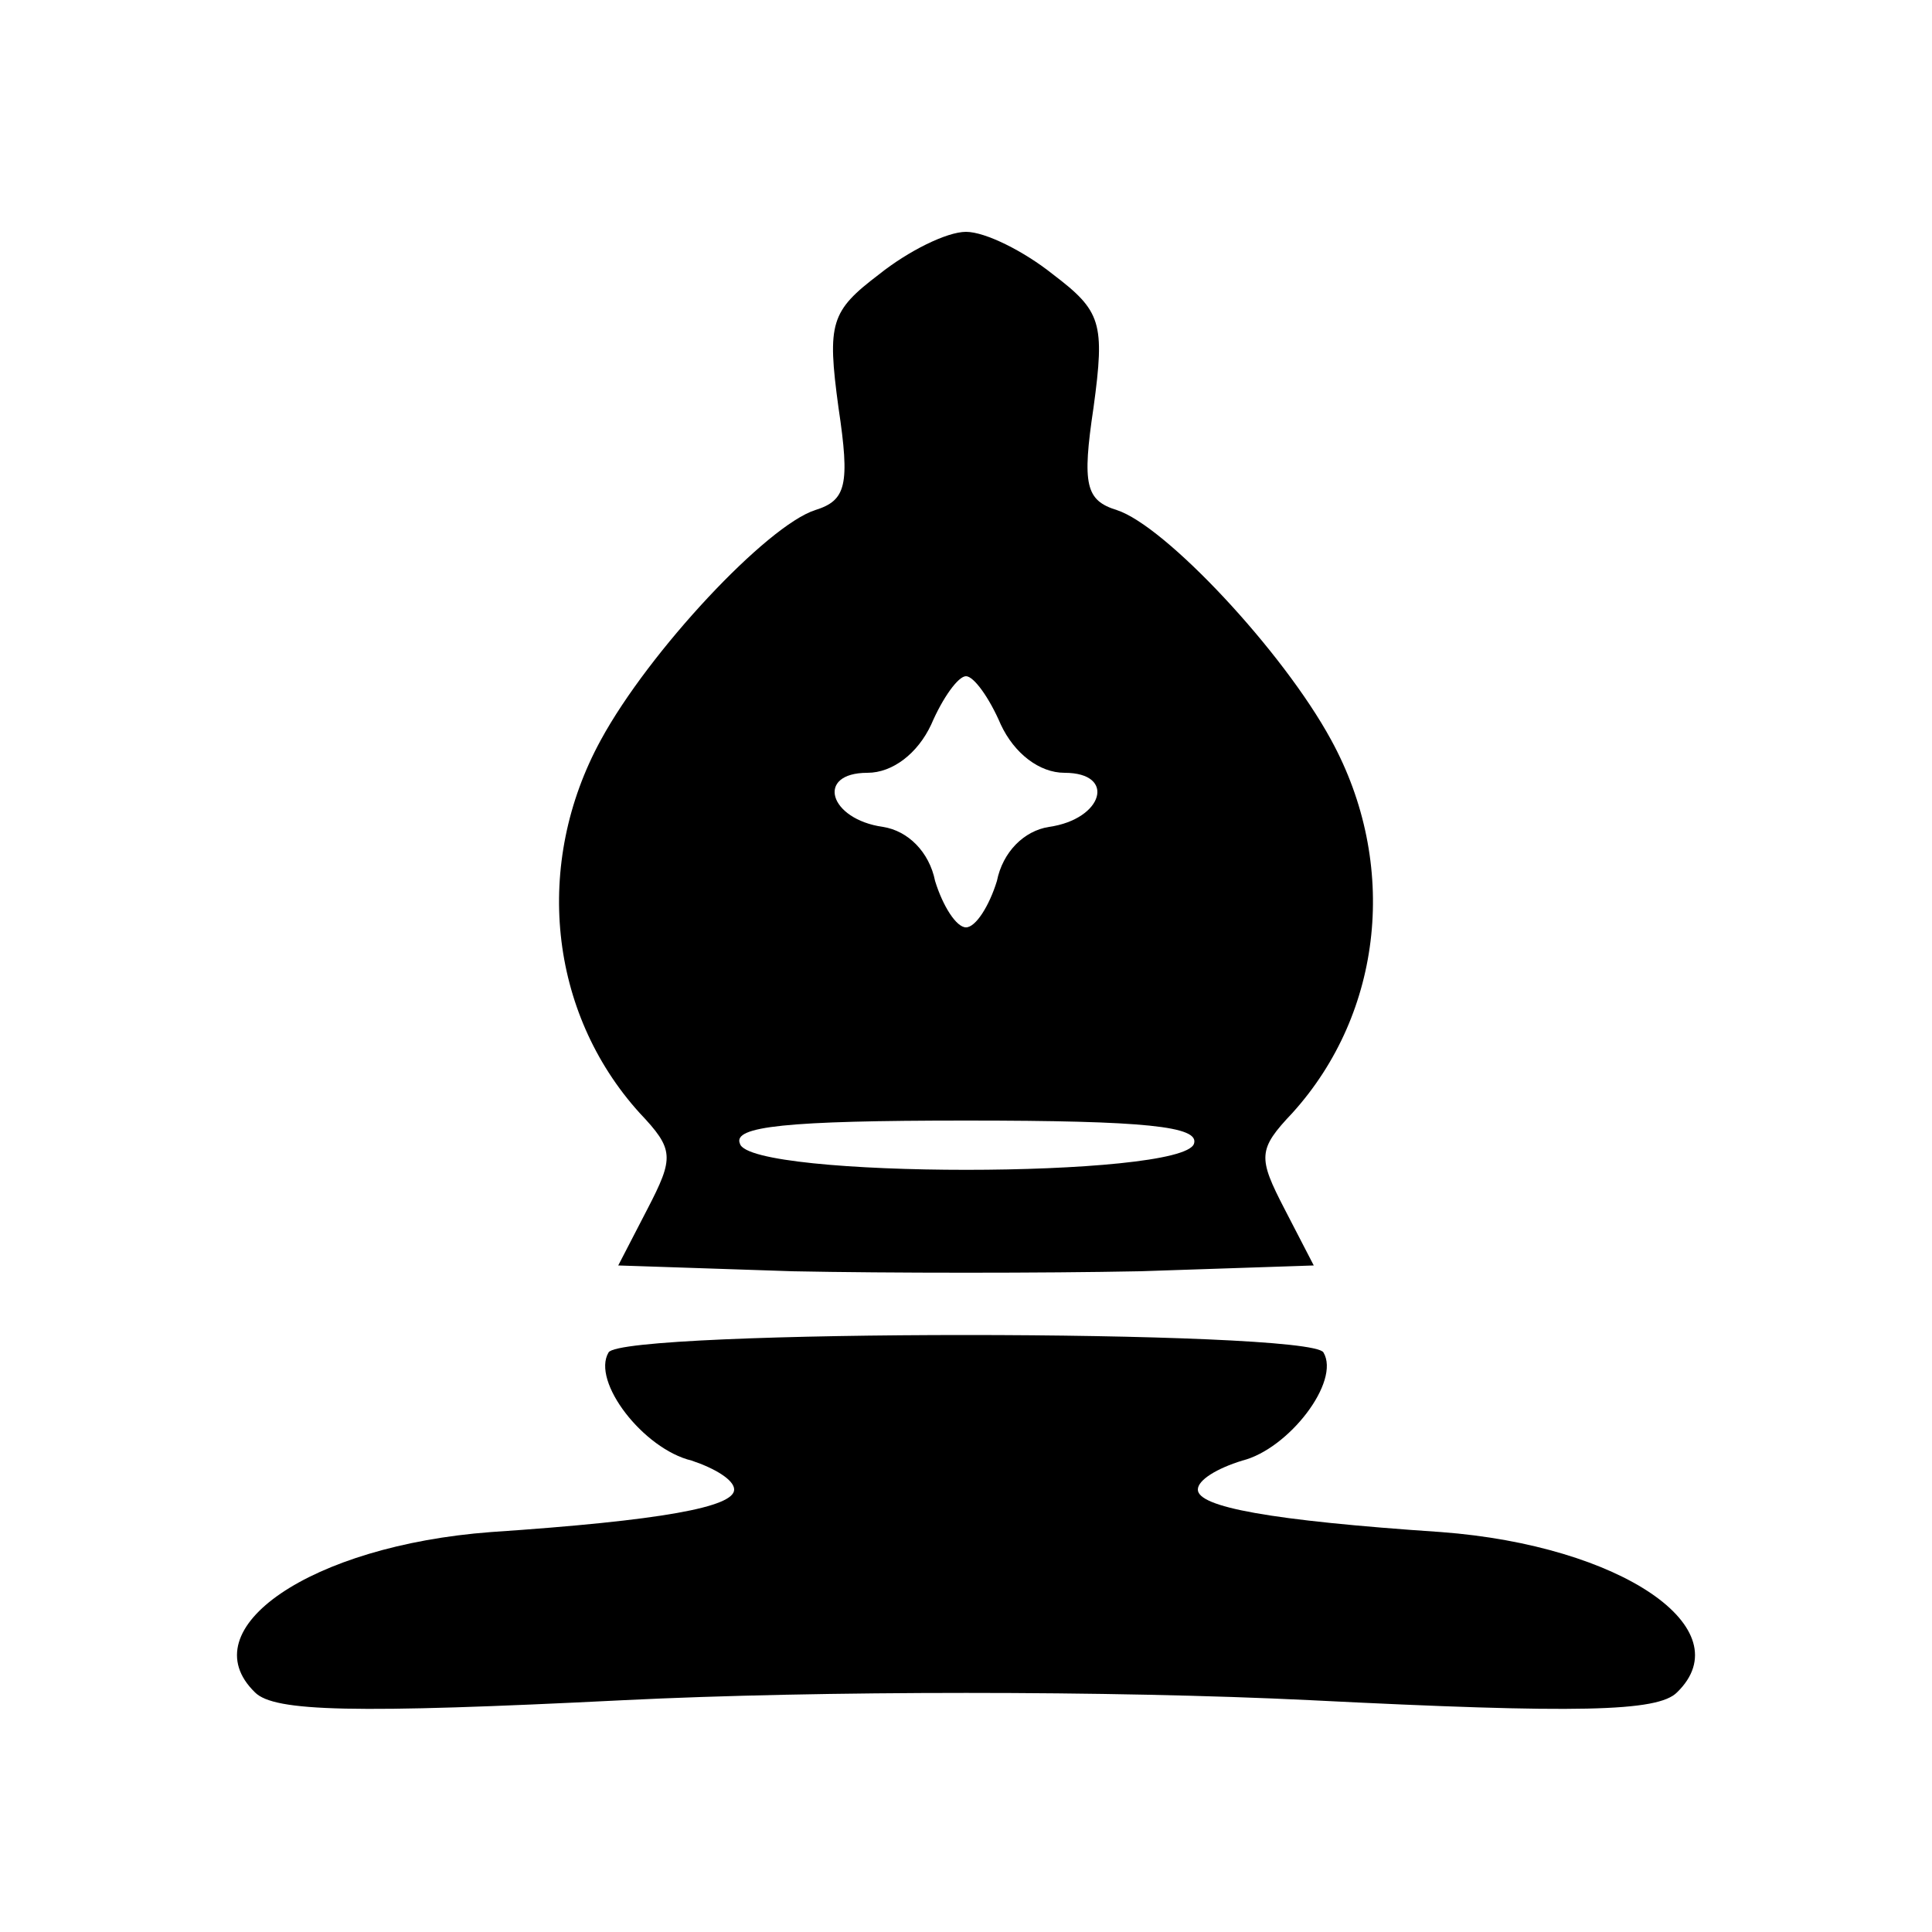 <?xml version="1.0" standalone="no"?>
<!DOCTYPE svg PUBLIC "-//W3C//DTD SVG 20010904//EN"
 "http://www.w3.org/TR/2001/REC-SVG-20010904/DTD/svg10.dtd">
<svg version="1.0" xmlns="http://www.w3.org/2000/svg"
 width="100pt" height="100pt" viewBox="0 0 100 100"
 preserveAspectRatio="xMidYMid meet">
<g transform="translate(0,100) scale(0.1,-0.1)"
fill="#000000" stroke="none">
<path d="M455 858 c-25 -19 -27 -25 -21 -69 6 -40 4 -48 -12 -53 -25 -8 -86
-73 -111 -119 -35 -64 -27 -141 20 -193 18 -19 18 -23 4 -50 l-15 -29 90 -3
c50 -1 130 -1 180 0 l90 3 -15 29 c-14 27 -14 31 4 50 47 52 55 129 20 193
-25 46 -86 111 -111 119 -16 5 -18 13 -12 53 6 44 4 50 -21 69 -15 12 -35 22
-45 22 -10 0 -30 -10 -45 -22z m63 -233 c7 -15 20 -25 33 -25 27 0 20 -24 -8
-28 -13 -2 -24 -13 -27 -28 -4 -13 -11 -24 -16 -24 -5 0 -12 11 -16 24 -3 15
-14 26 -27 28 -28 4 -35 28 -8 28 13 0 26 10 33 25 6 14 14 25 18 25 4 0 12
-11 18 -25z m100 -217 c-6 -18 -230 -18 -235 0 -4 9 24 12 117 12 93 0 121 -3
118 -12z"/>
<path d="M315 300 c-9 -15 18 -50 43 -56 12 -4 22 -10 22 -15 0 -9 -37 -16
-126 -22 -93 -7 -156 -50 -122 -83 10 -10 51 -11 191 -4 101 5 253 5 355 0
139 -7 180 -6 190 4 34 33 -29 76 -122 83 -89 6 -126 13 -126 22 0 5 10 11 23
15 24 6 51 41 42 56 -7 12 -363 12 -370 0z"/>
</g>
</svg>
